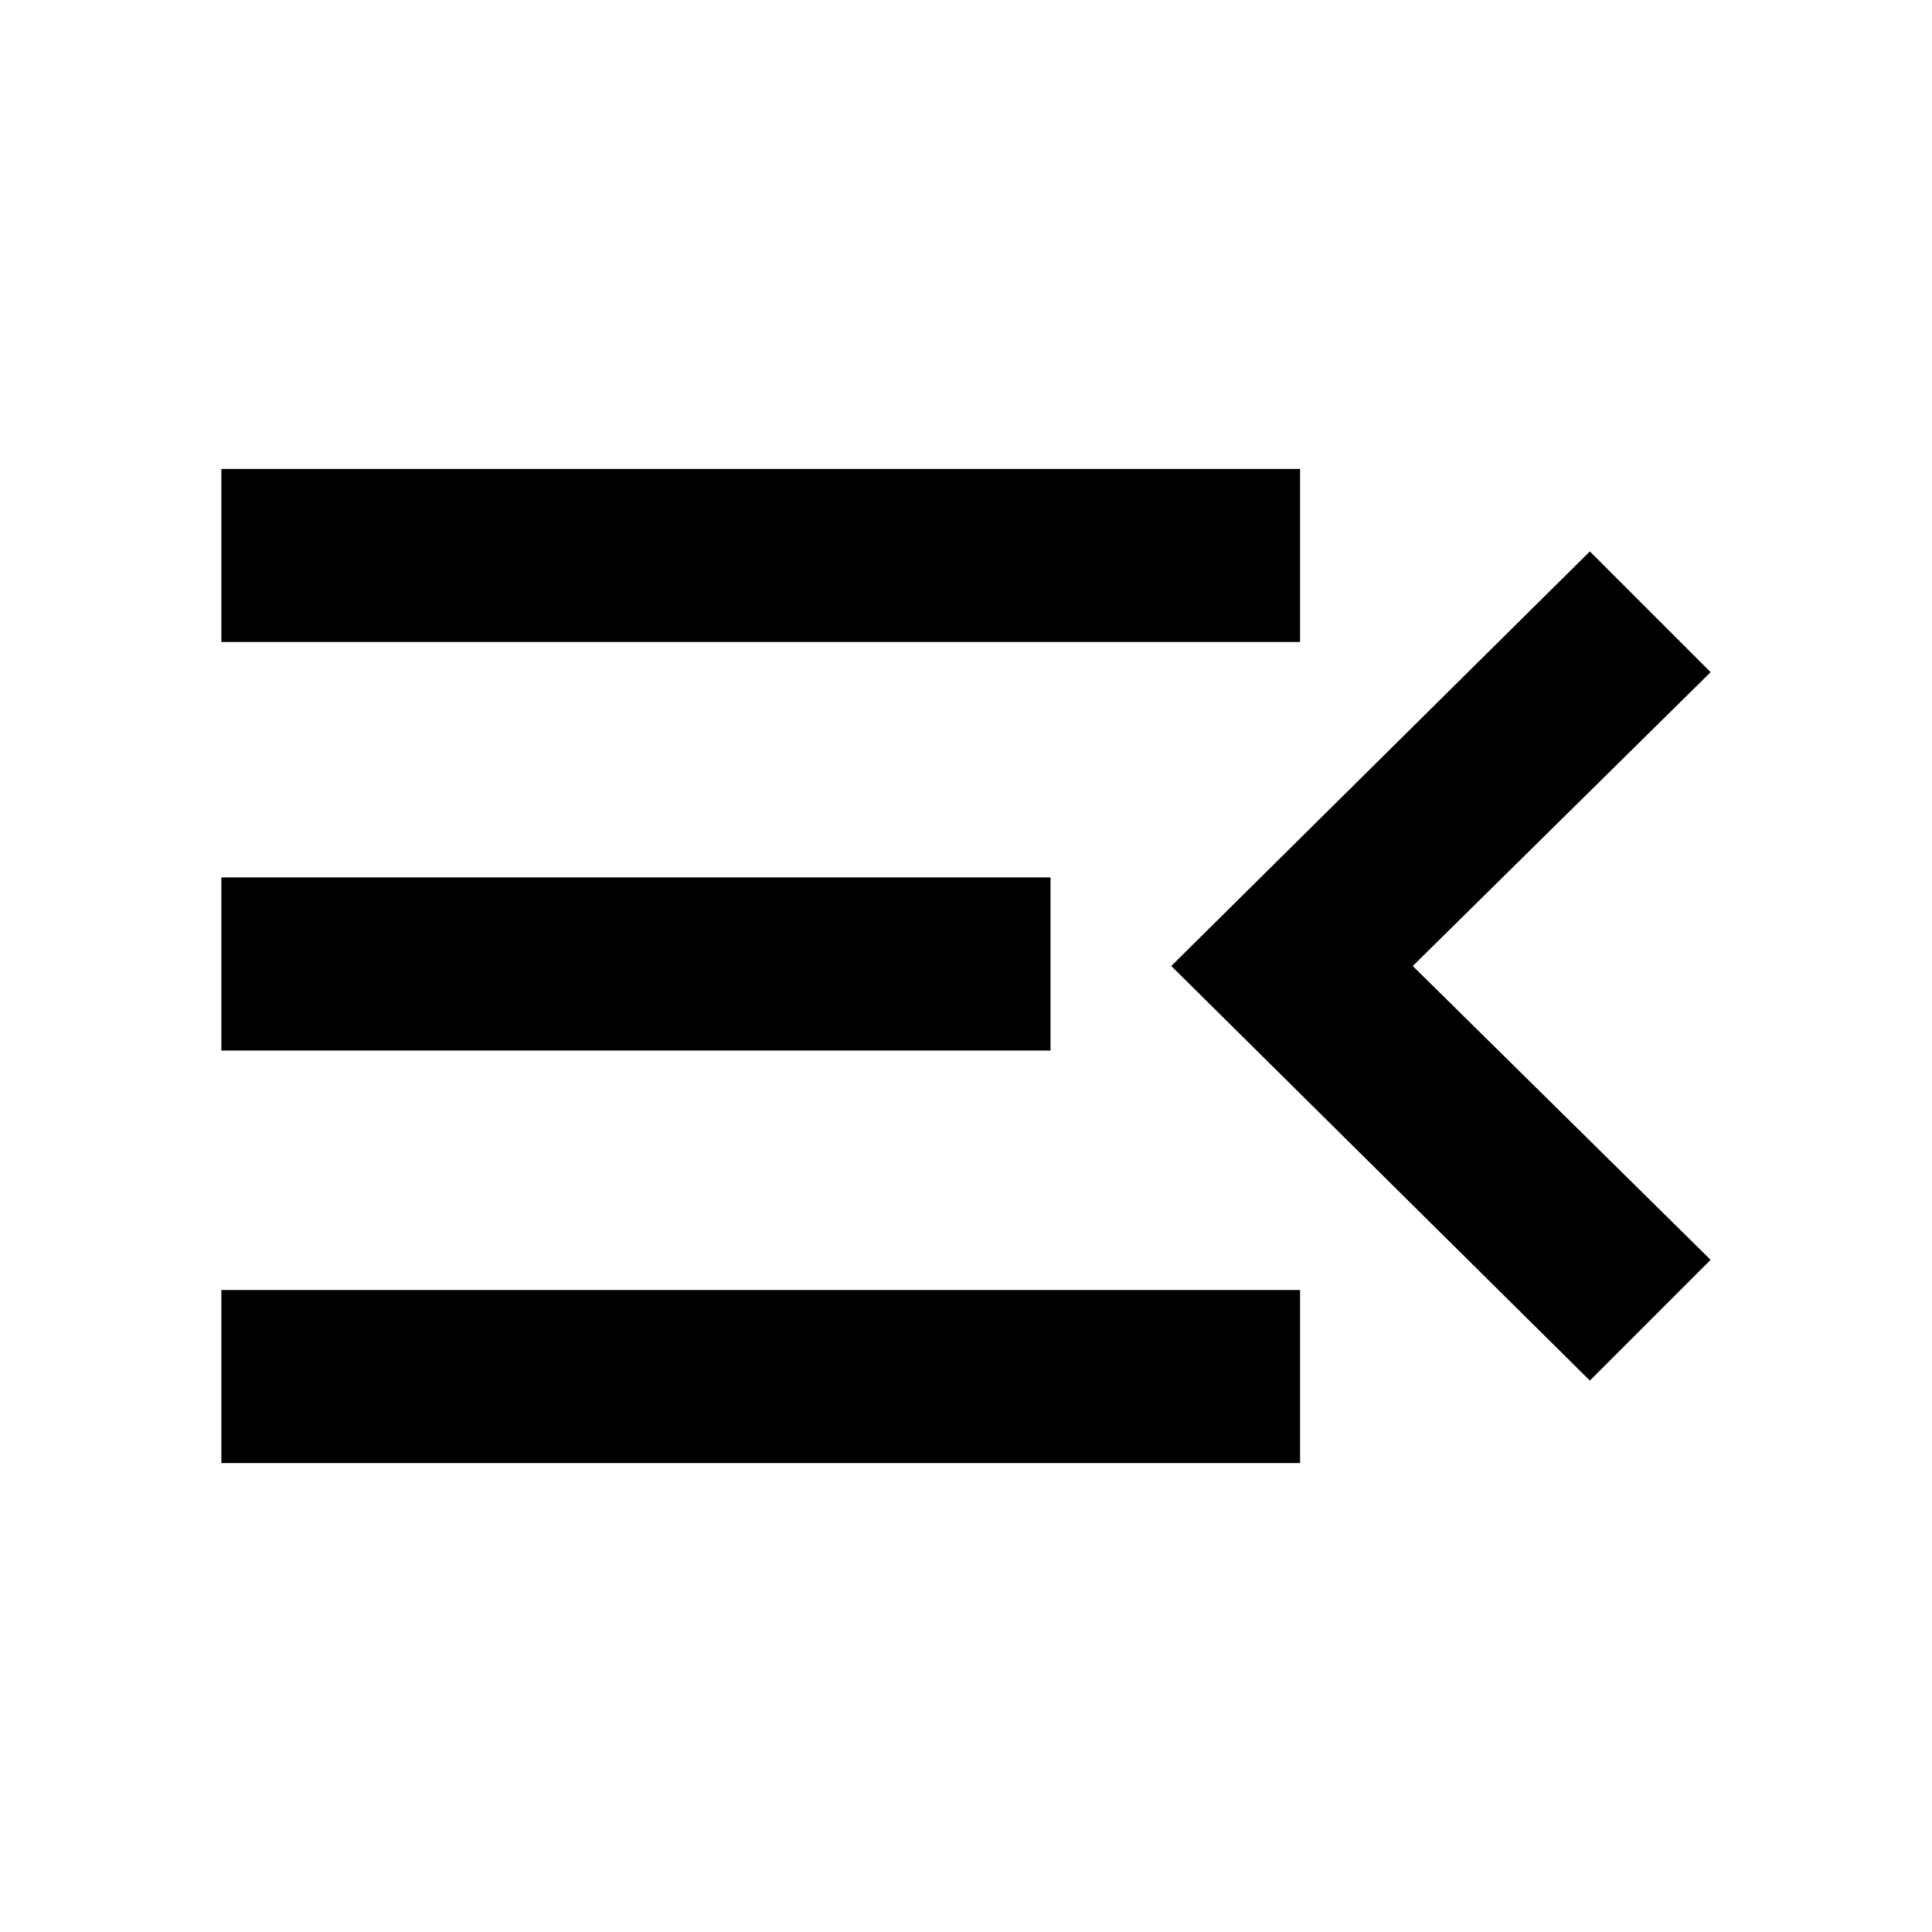 <svg xmlns="http://www.w3.org/2000/svg" height="24" width="24"><path d="M2.75 18.175V16.025H16.15V18.175ZM2.75 13.05V10.9H13.05V13.05ZM2.75 7.975V5.825H16.15V7.975ZM19.75 17.15 14.55 12 19.75 6.85 21.25 8.35 17.55 12 21.25 15.65Z"/></svg>